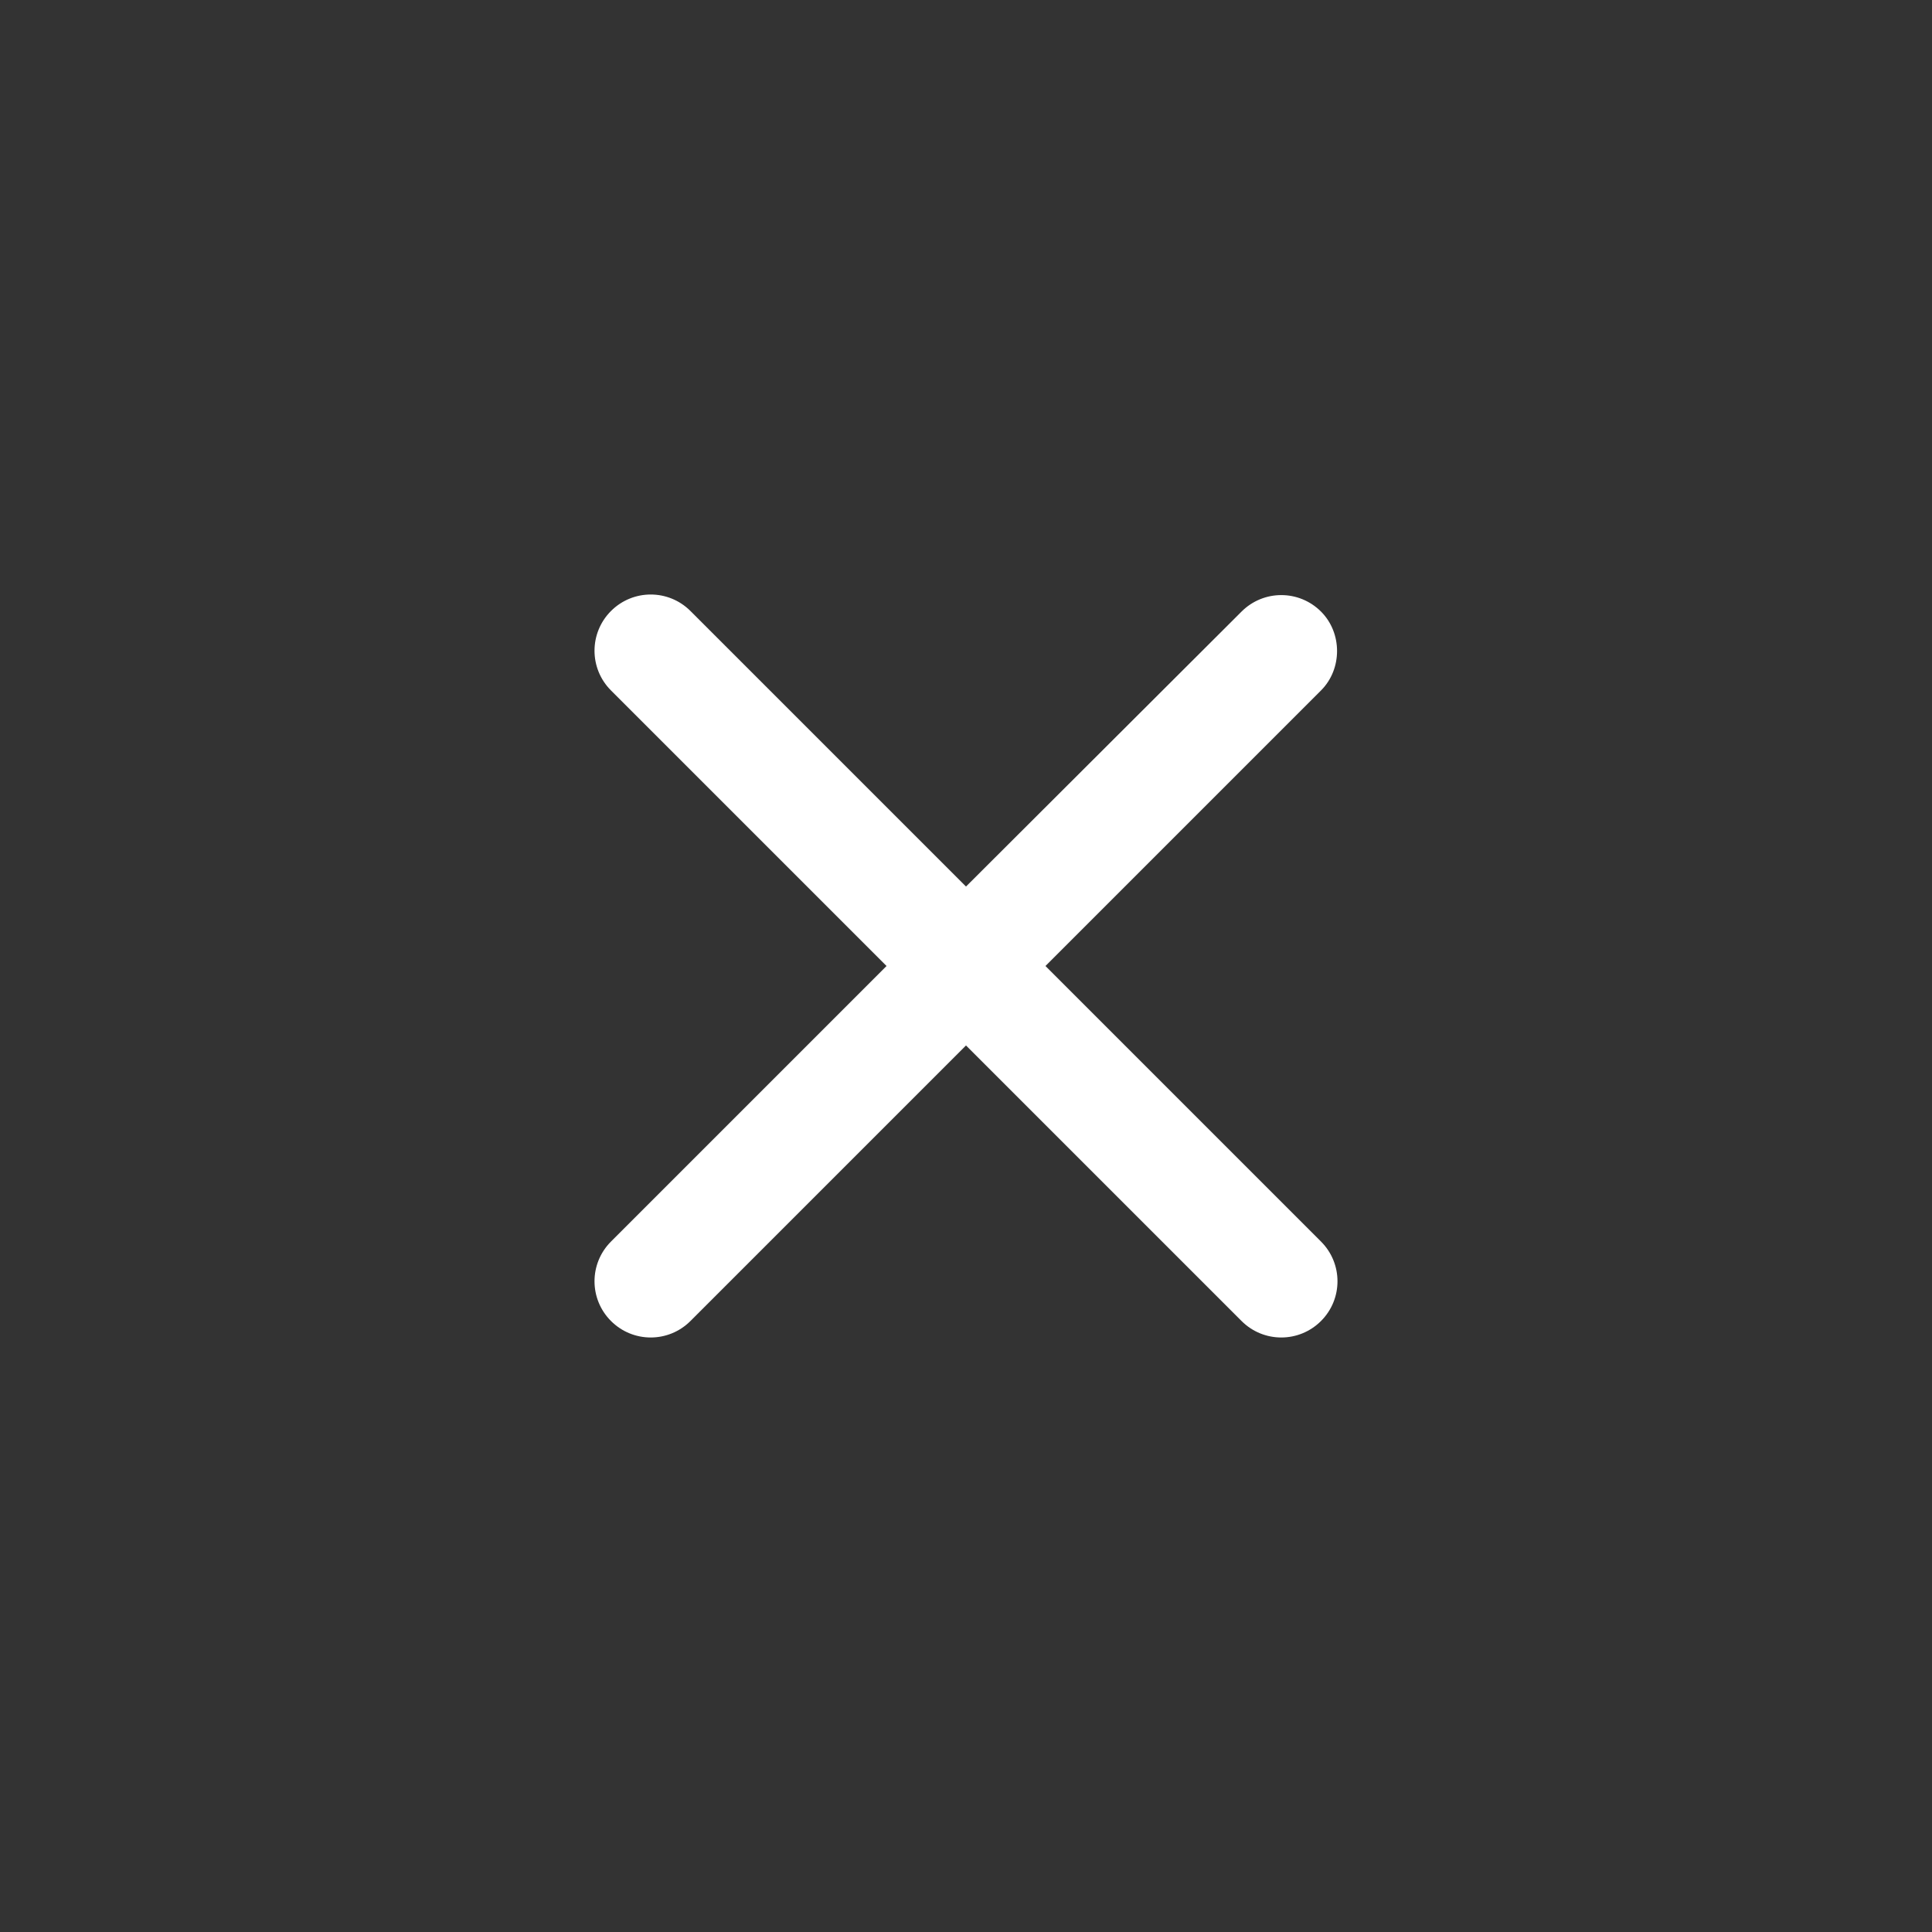 <svg width="40" height="40" viewBox="0 0 40 40" fill="none" xmlns="http://www.w3.org/2000/svg">
<rect x="0" y="0" width="40" height="40" fill="#333333" stroke="none"/>
<g clip-path="url(#clip0_42_308)">
<path d="M27.35 12.662C26.895 12.207 26.16 12.207 25.705 12.662L20 18.355L14.295 12.65C13.84 12.195 13.105 12.195 12.65 12.65C12.195 13.105 12.195 13.84 12.65 14.295L18.355 20L12.65 25.705C12.195 26.16 12.195 26.895 12.65 27.35C13.105 27.805 13.84 27.805 14.295 27.35L20 21.645L25.705 27.35C26.16 27.805 26.895 27.805 27.35 27.35C27.805 26.895 27.805 26.16 27.35 25.705L21.645 20L27.35 14.295C27.793 13.852 27.793 13.105 27.35 12.662Z" fill="white"/>
</g>
<defs>
<clipPath id="clip0_42_308">
<rect width="28" height="28" fill="white" transform="translate(6 6)"/>
</clipPath>
</defs>
</svg>
